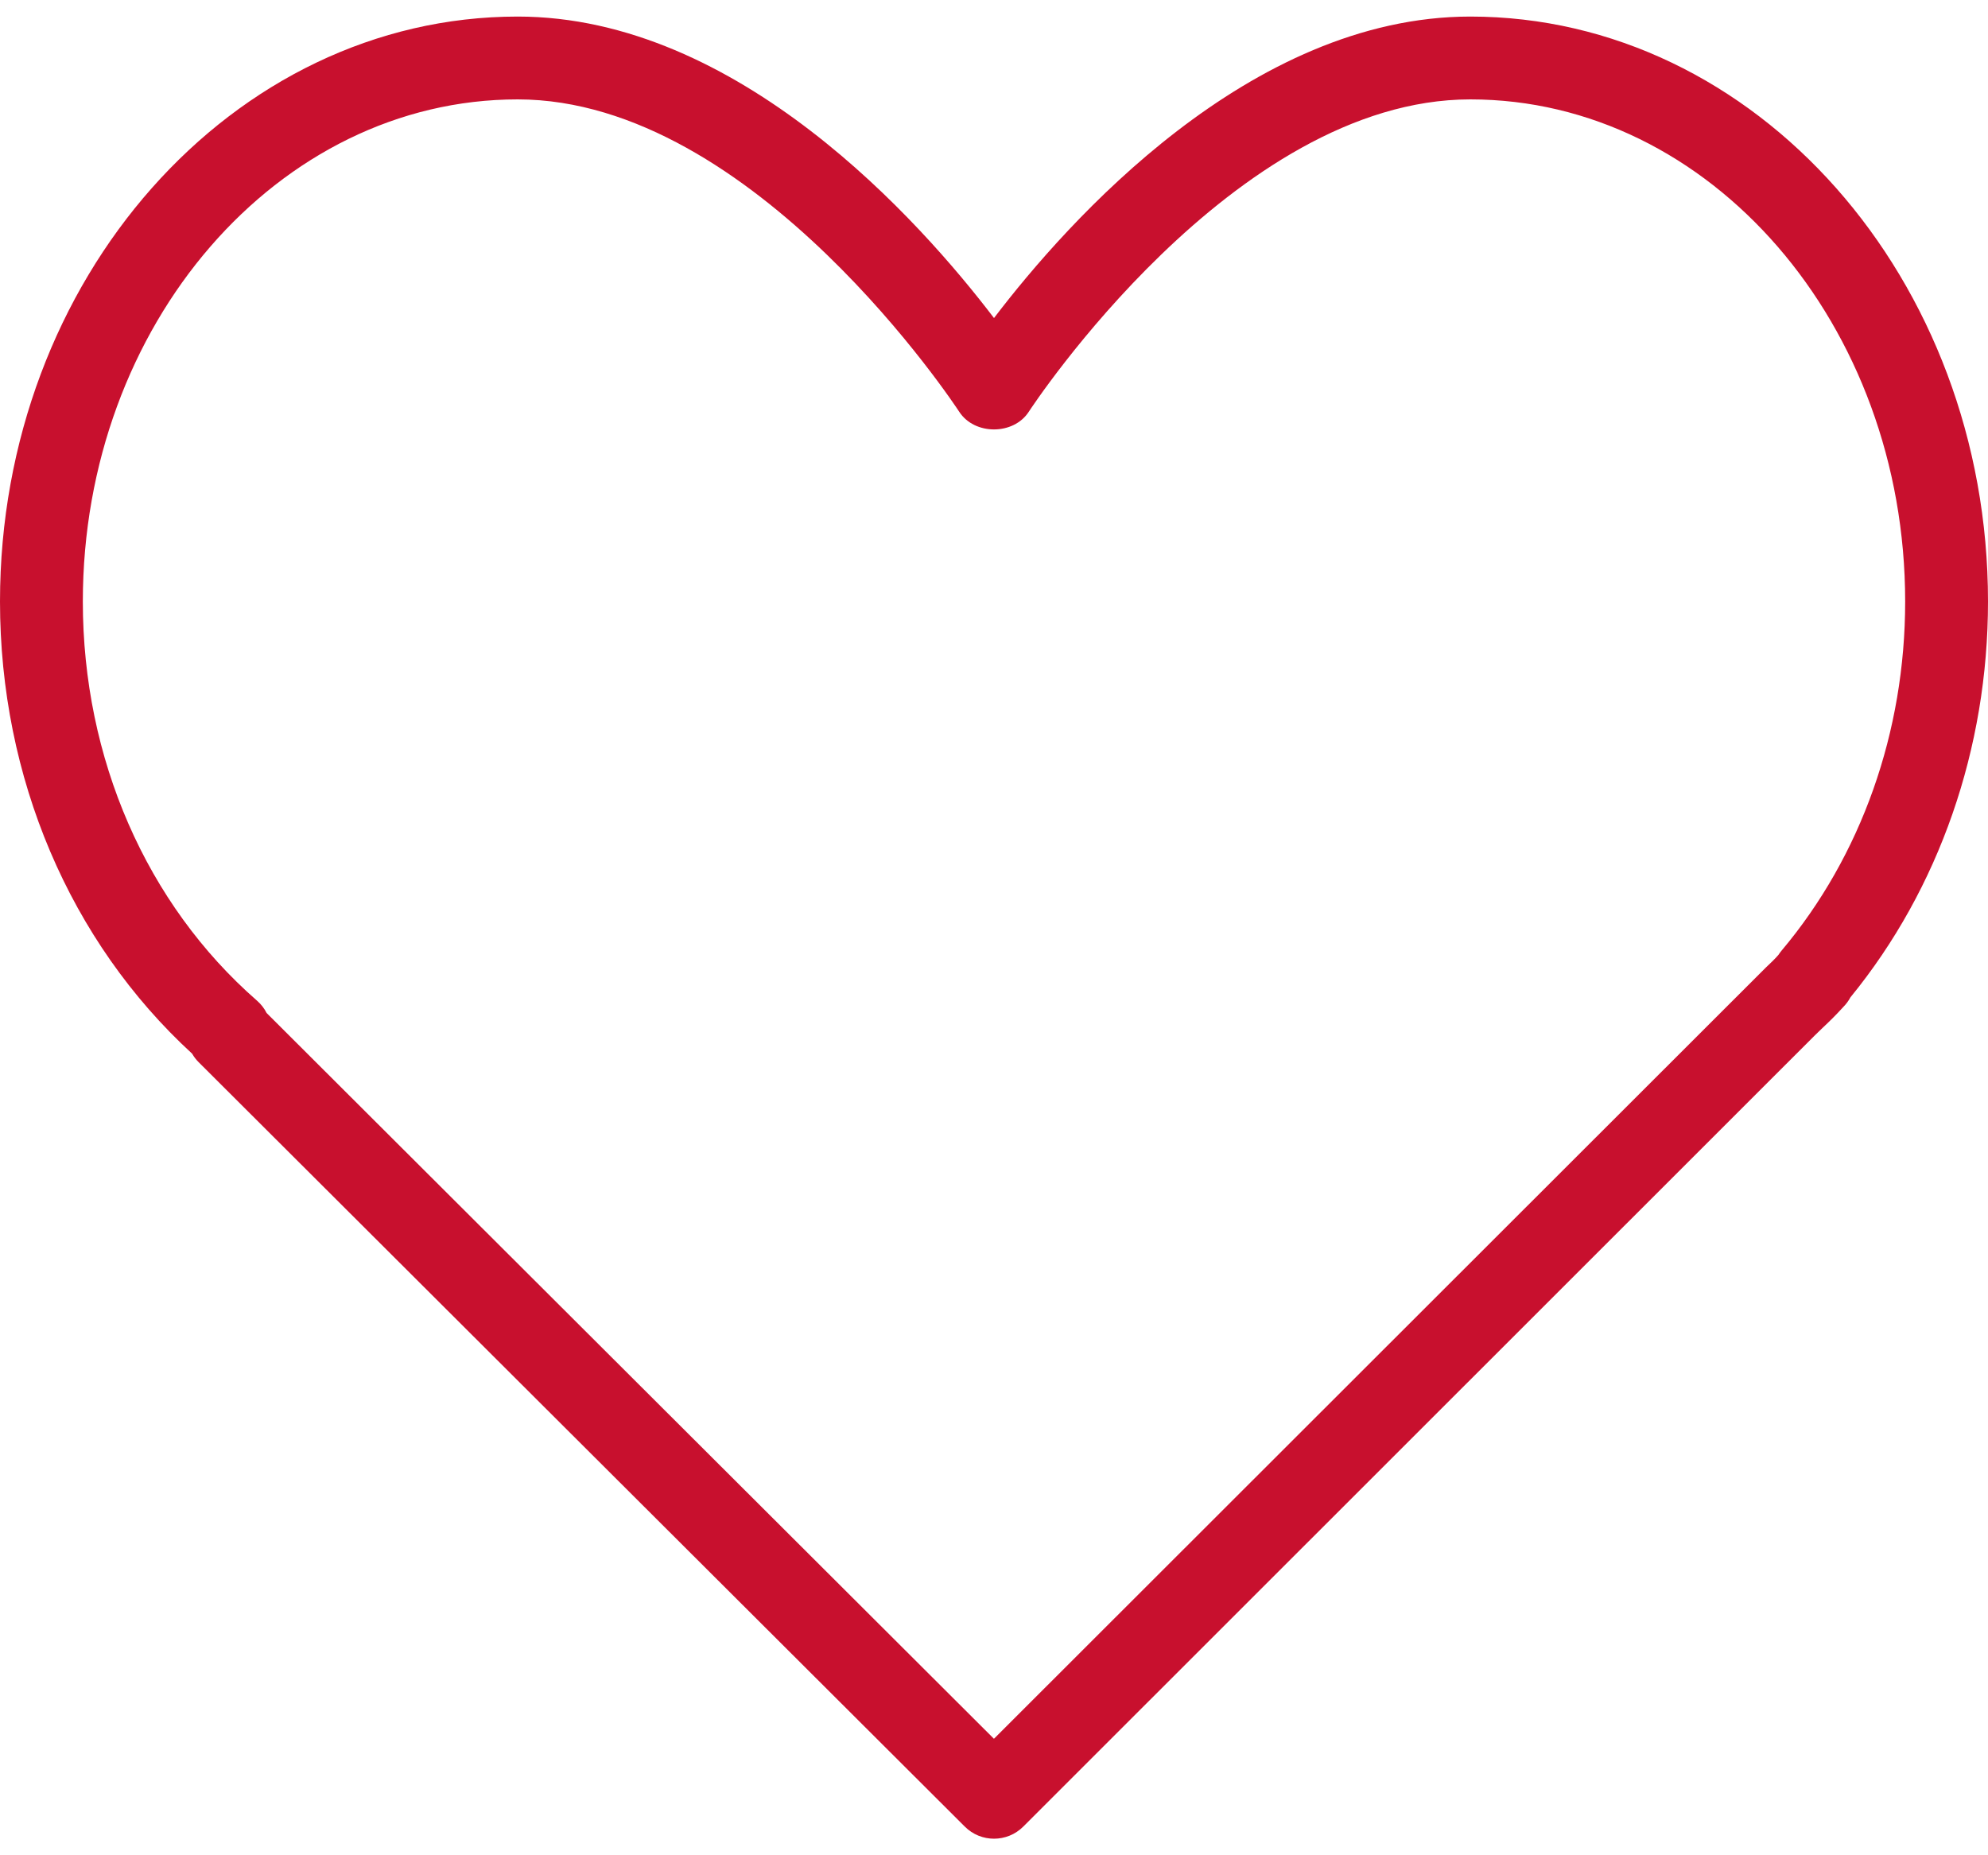 <svg width="30" height="28" viewBox="0 0 30 28" fill="none" xmlns="http://www.w3.org/2000/svg">
<path d="M22.188 0.25C18.86 0.25 16.111 3.341 15 4.8C13.889 3.341 11.14 0.25 7.812 0.25C3.505 0.25 0 4.211 0 9.078C0 11.734 1.054 14.209 2.899 15.902C2.926 15.949 2.959 15.992 2.997 16.03L14.559 27.567C14.681 27.689 14.84 27.75 15 27.75C15.16 27.75 15.32 27.689 15.442 27.567L27.388 15.625L27.511 15.506C27.609 15.414 27.705 15.32 27.813 15.201C27.858 15.156 27.895 15.106 27.924 15.052C29.264 13.411 30 11.295 30 9.078C30 4.211 26.495 0.25 22.188 0.25ZM26.884 14.348C26.867 14.369 26.851 14.39 26.837 14.412C26.779 14.479 26.715 14.538 26.651 14.599L14.999 26.242L4.023 15.288C3.988 15.218 3.939 15.155 3.878 15.102C2.208 13.643 1.25 11.447 1.25 9.078C1.25 4.9 4.194 1.5 7.812 1.5C11.39 1.5 14.444 6.167 14.475 6.214C14.705 6.57 15.295 6.57 15.525 6.214C15.556 6.167 18.61 1.5 22.188 1.5C25.806 1.5 28.75 4.9 28.75 9.078C28.75 11.047 28.087 12.919 26.884 14.348Z" fill="#C8102E"/>
</svg>
